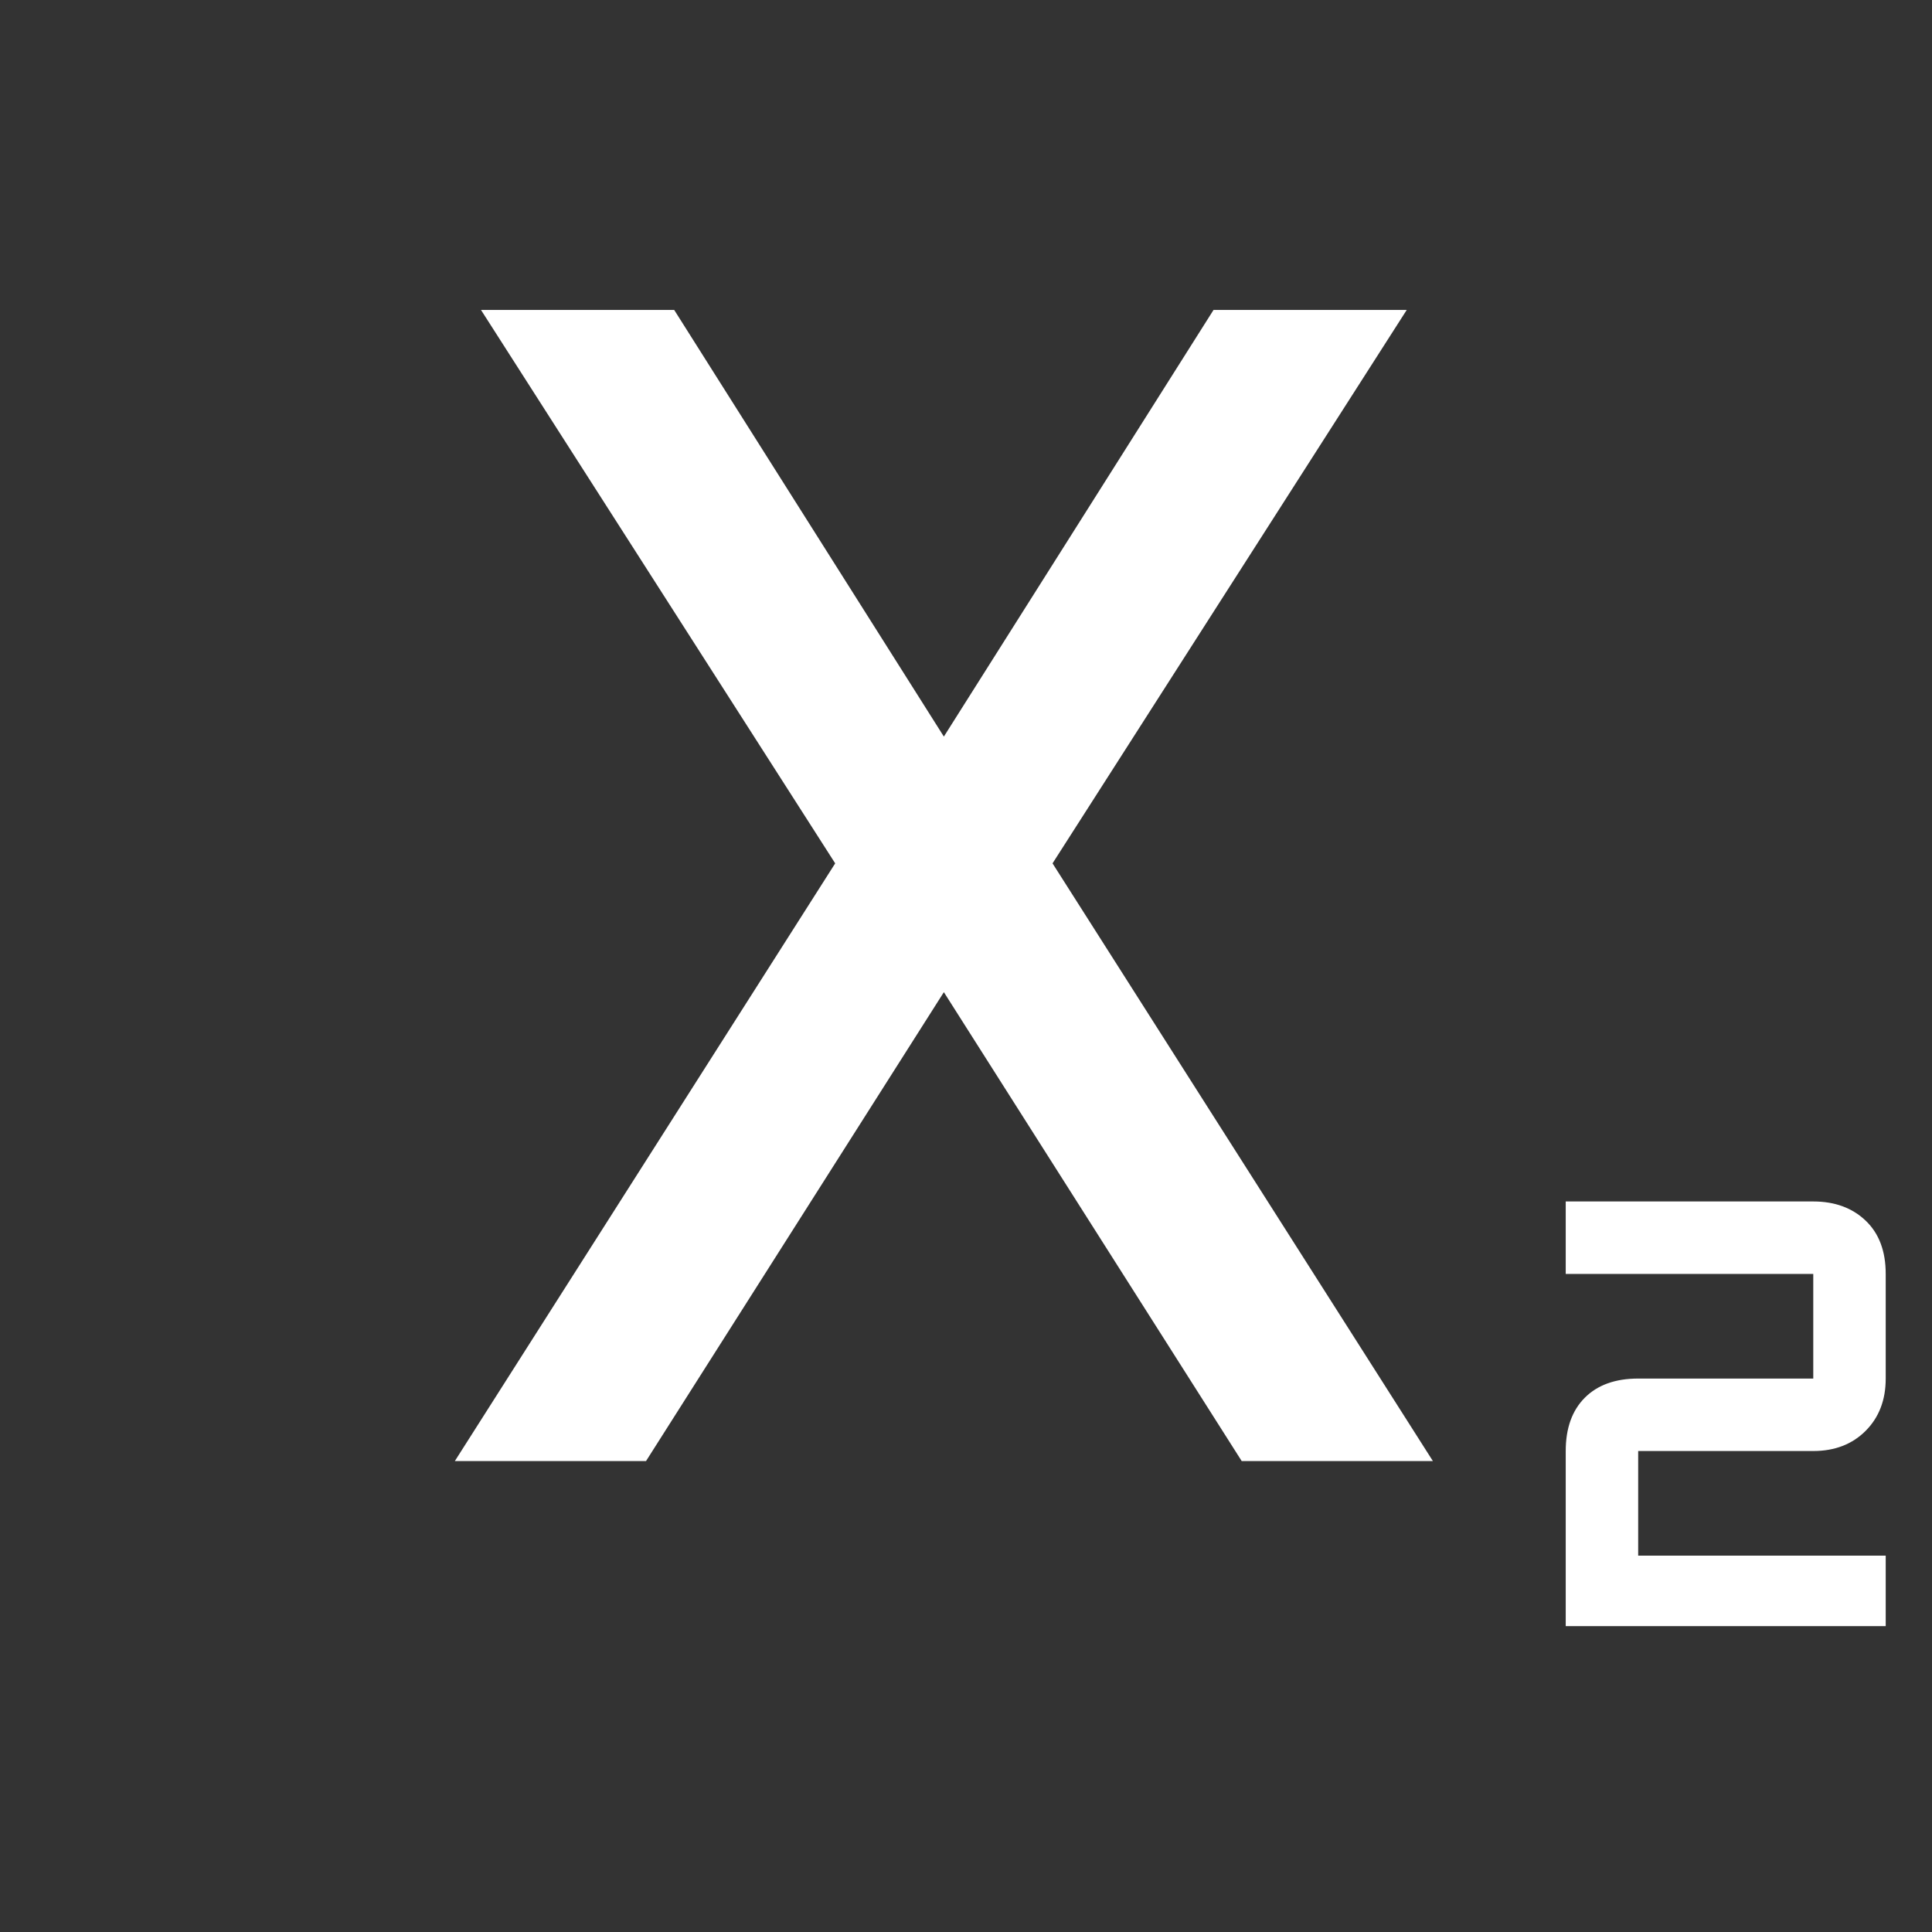<svg xmlns="http://www.w3.org/2000/svg" height="48" width="48"><rect width="100%" height="100%" fill="#333333" stroke="none"/><path fill="#FFFFFF" d="M38.9 40.4V36.05Q38.9 35.2 39.375 34.725Q39.85 34.25 40.7 34.25H45.05V31.65H38.9V29.85H45.05Q45.85 29.85 46.35 30.325Q46.85 30.8 46.85 31.65V34.25Q46.85 35.05 46.35 35.55Q45.85 36.05 45.05 36.05H40.7V38.65H46.85V40.4ZM11.3 36.3 20.75 21.45 11.95 7.7H16.75L23.45 18.3L30.15 7.7H34.95L26.15 21.45L35.6 36.3H30.85L23.45 24.65L16.05 36.3Z"/></svg>